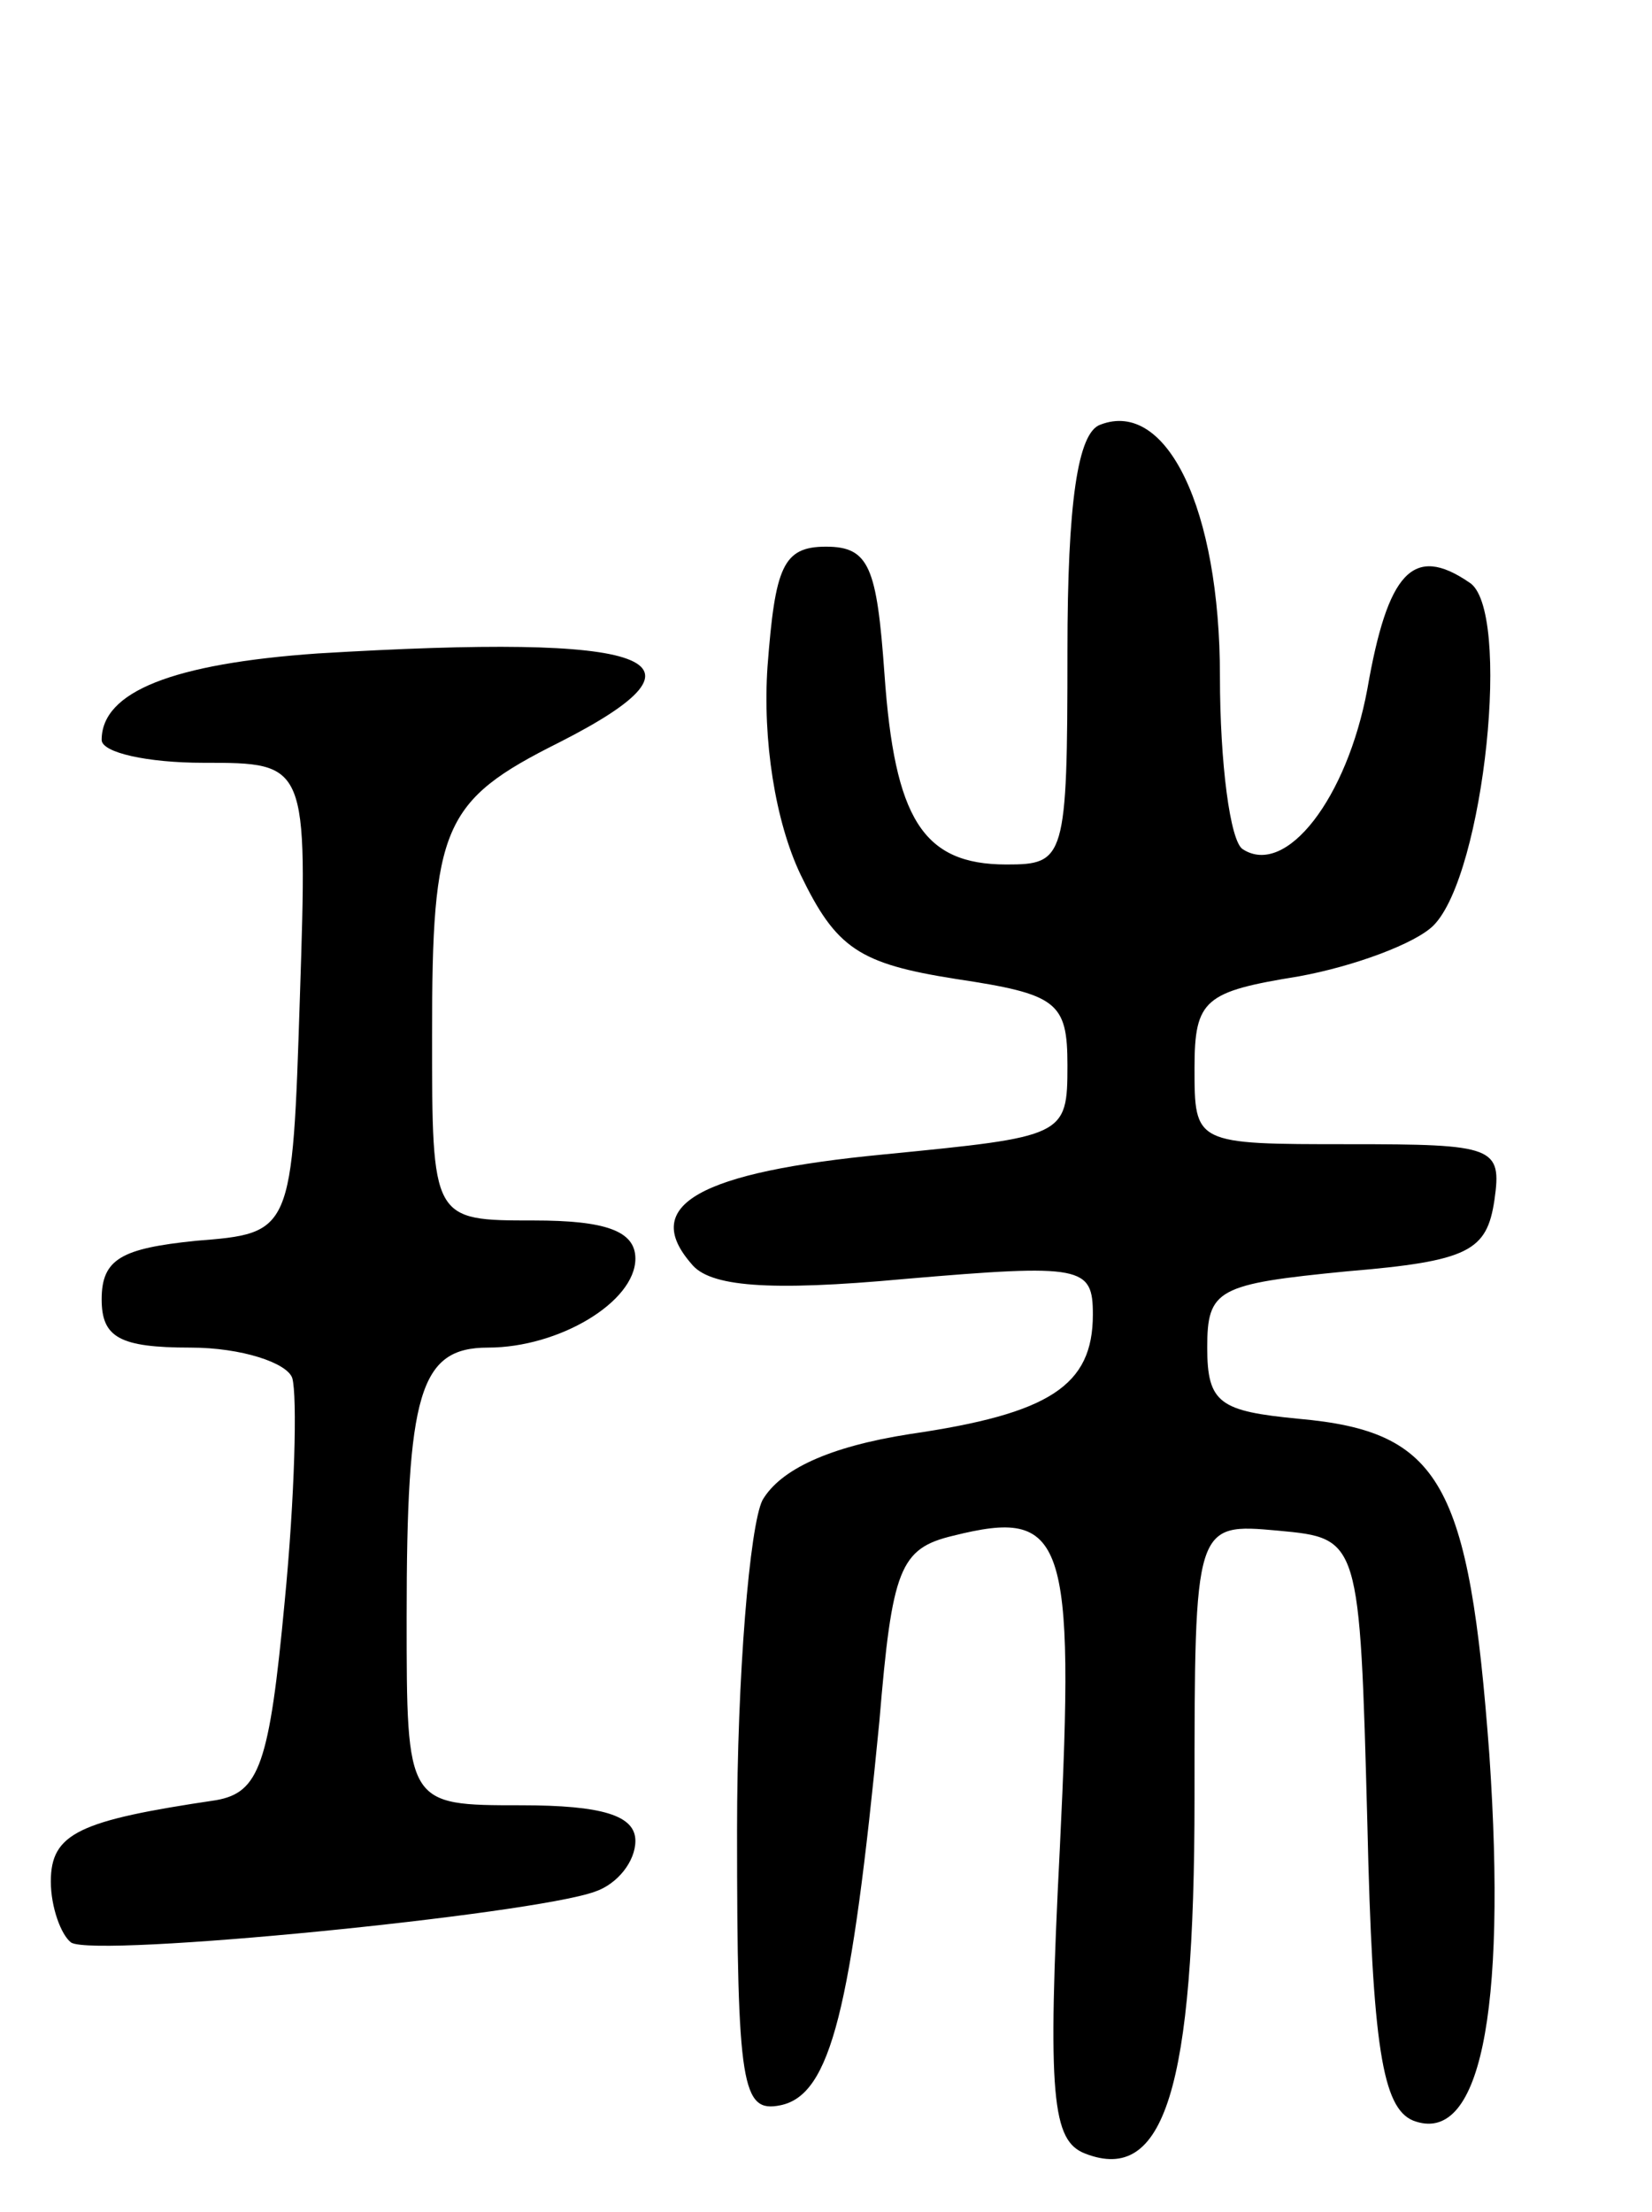 <svg version="1.0" xmlns="http://www.w3.org/2000/svg"
 width="65pt" height="87pt" viewBox="0 0 65 87"
 preserveAspectRatio="xMidYMid meet">
<g transform="translate(0,87) scale(0.1,-0.1)"
fill="#000000" stroke="none">
<path d="M433 703 c-9 -3 -13 -31 -13 -89 0 -82 -1 -84 -24 -84 -33 0 -44 18
-48 75 -3 42 -6 50 -23 50 -17 0 -20 -8 -23 -47 -2 -29 3 -61 13 -82 14 -29
23 -35 61 -41 40 -6 44 -9 44 -34 0 -28 -1 -28 -72 -35 -73 -7 -96 -20 -76
-43 7 -9 30 -11 84 -6 70 6 74 5 74 -14 0 -28 -17 -39 -72 -47 -32 -5 -51 -14
-58 -26 -5 -10 -10 -69 -10 -130 0 -101 2 -111 17 -108 20 4 28 38 39 151 5
60 8 68 29 73 44 11 48 0 42 -123 -5 -98 -3 -115 10 -120 31 -12 43 25 43 140
0 108 0 108 33 105 32 -3 32 -3 35 -115 2 -88 6 -112 18 -117 26 -10 37 41 30
144 -8 107 -19 127 -75 132 -31 3 -36 6 -36 28 0 23 4 25 55 30 48 4 55 8 58
28 3 21 0 22 -57 22 -61 0 -61 0 -61 30 0 27 4 30 41 36 22 4 46 13 53 20 20
20 31 125 14 135 -22 15 -32 4 -40 -42 -8 -43 -32 -74 -49 -63 -5 3 -9 34 -9
68 0 66 -21 109 -47 99z"/>
<path d="M125 613 c-57 -4 -85 -15 -85 -34 0 -5 18 -9 40 -9 41 0 41 0 38 -92
-3 -93 -3 -93 -41 -96 -29 -3 -37 -7 -37 -23 0 -15 7 -19 35 -19 20 0 38 -6
40 -12 2 -7 1 -47 -3 -88 -6 -64 -10 -75 -27 -78 -54 -8 -65 -13 -65 -32 0
-10 4 -21 8 -24 10 -6 181 11 206 20 9 3 16 12 16 20 0 10 -13 14 -45 14 -45
0 -45 0 -45 74 0 88 5 106 32 106 28 0 58 18 58 35 0 11 -12 15 -40 15 -40 0
-40 0 -40 73 0 82 4 92 50 115 65 33 38 43 -95 35z"/>
</g>
</svg>
